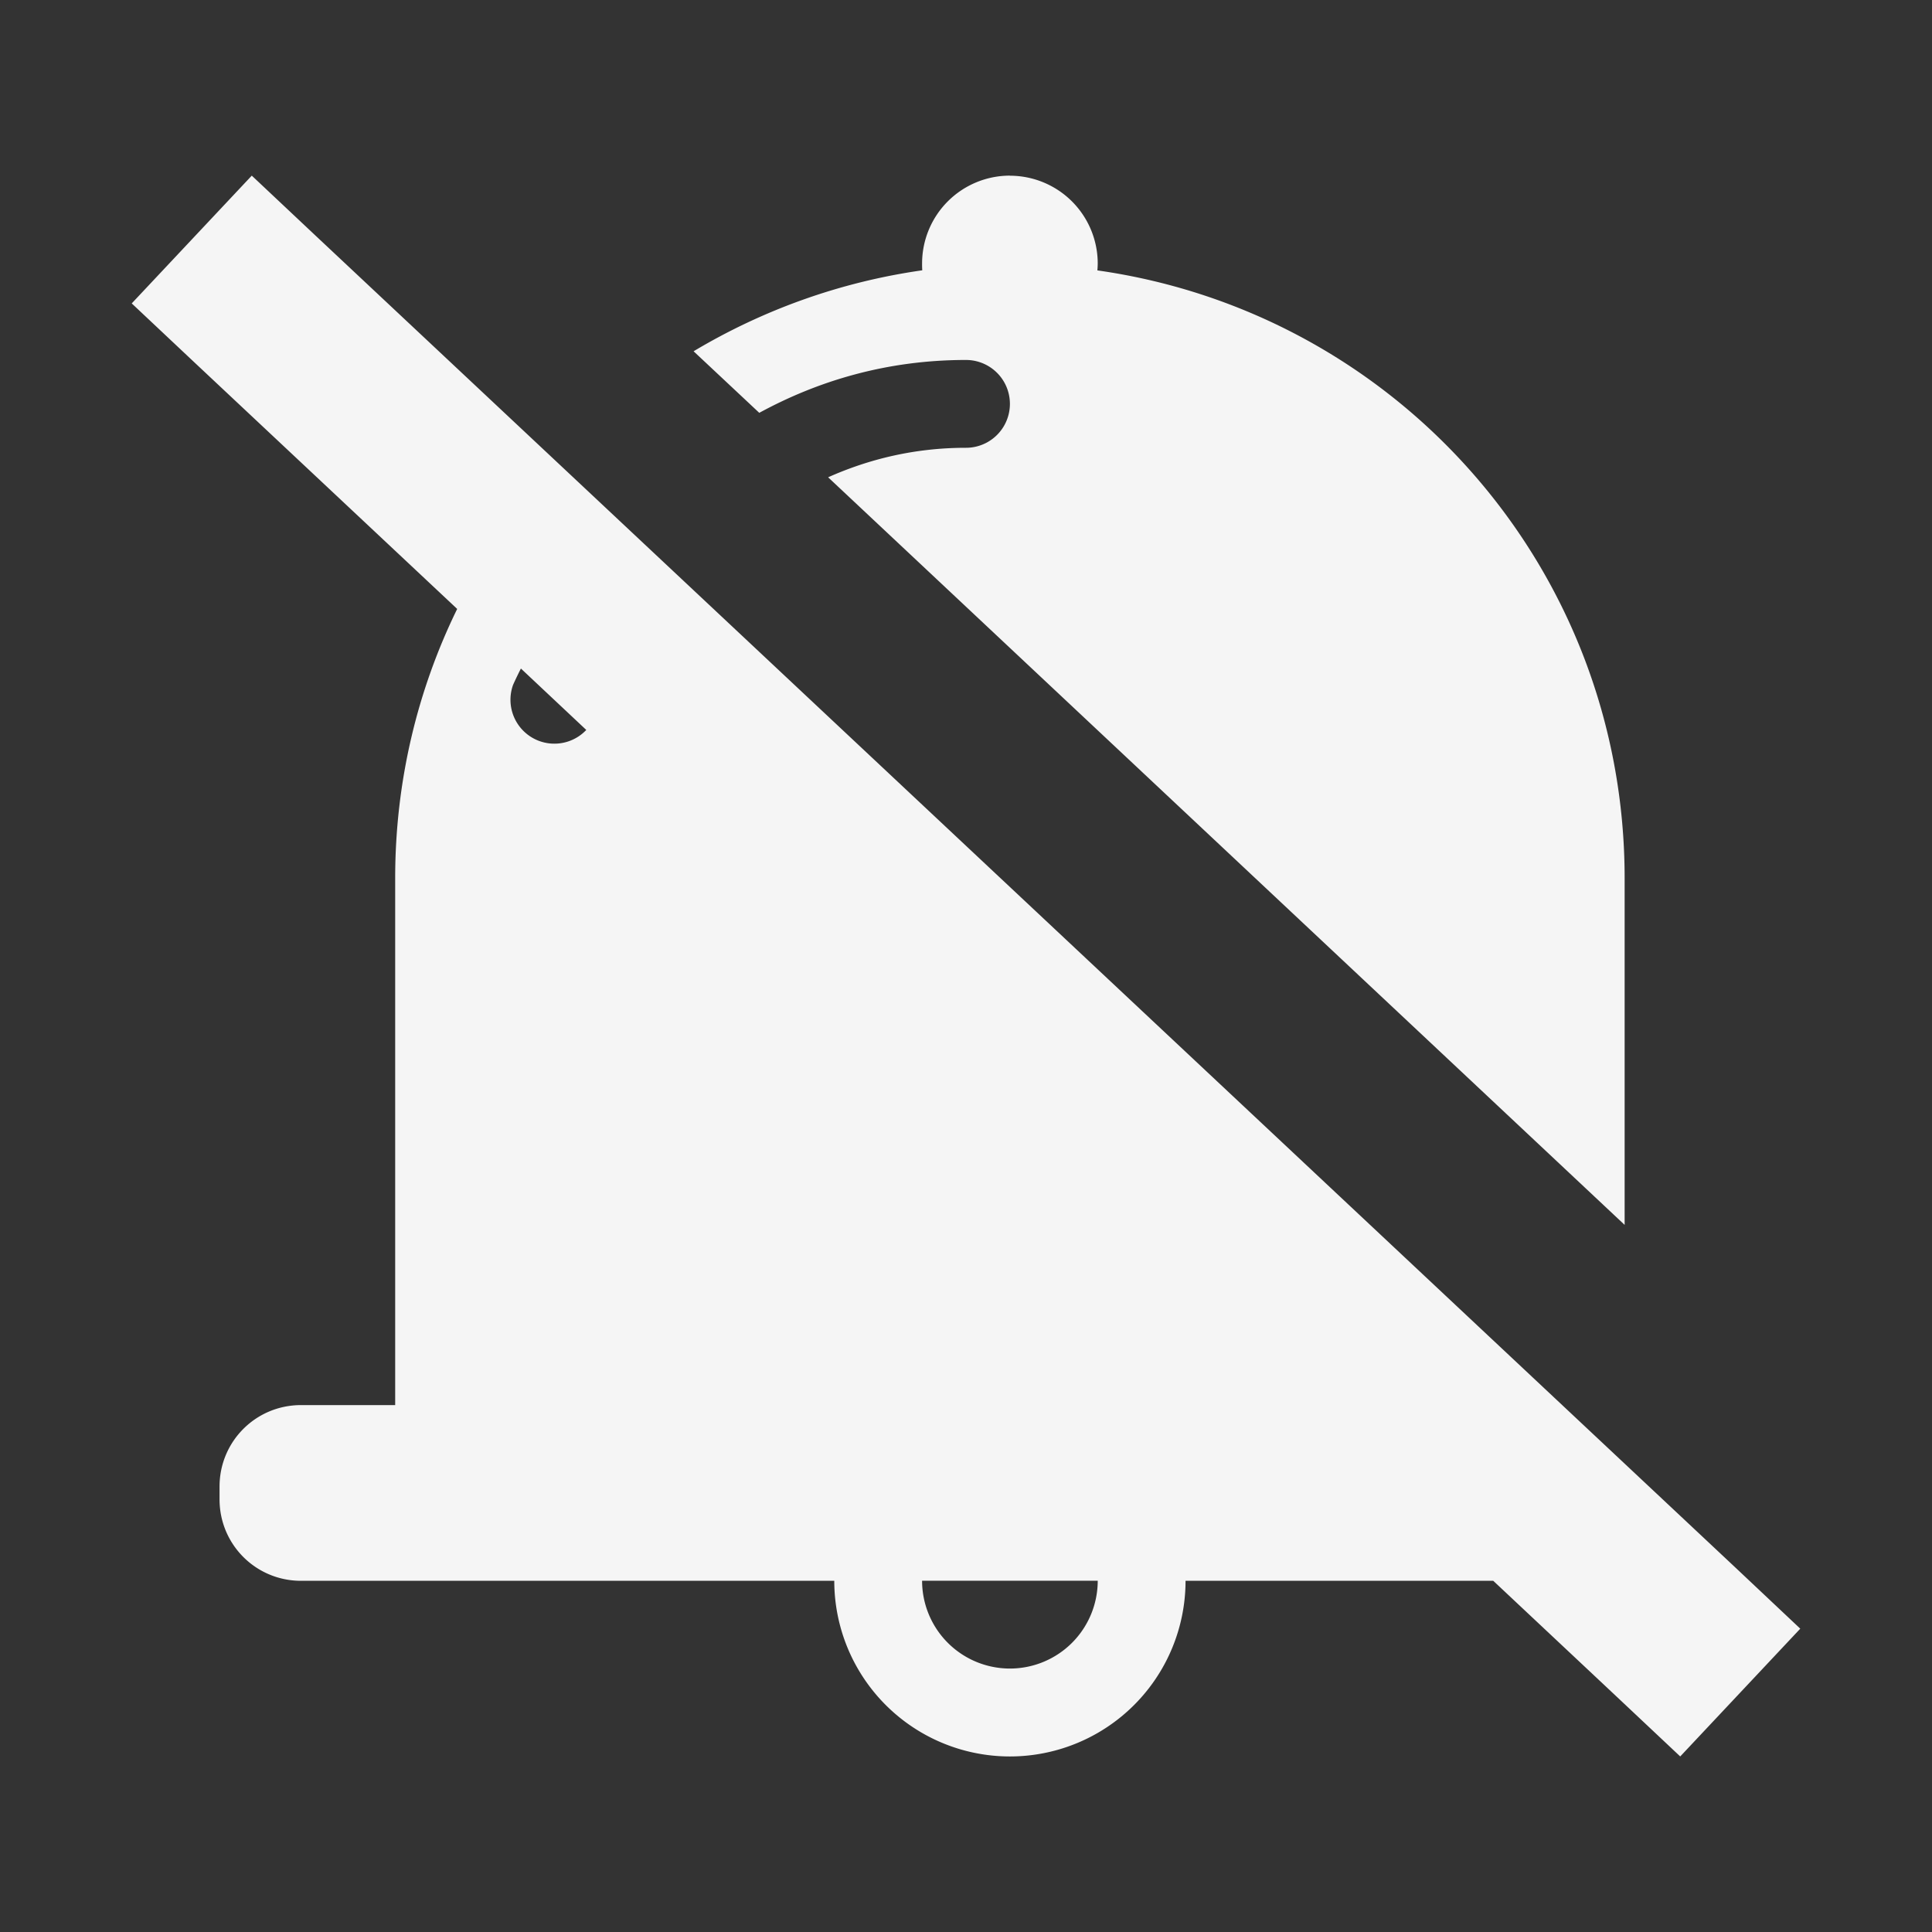 <?xml version="1.0" encoding="UTF-8" standalone="no"?>
<svg
   width="22"
   height="22"
   viewBox="0 0 22 22"
   id="svg2"
   version="1.1"
   inkscape:version="1.4 (e7c3feb100, 2024-10-09)"
   sodipodi:docname="notifications-disabled-symbolic.svg"
   xmlns:inkscape="http://www.inkscape.org/namespaces/inkscape"
   xmlns:sodipodi="http://sodipodi.sourceforge.net/DTD/sodipodi-0.dtd"
   xmlns="http://www.w3.org/2000/svg"
   xmlns:svg="http://www.w3.org/2000/svg"
   xmlns:rdf="http://www.w3.org/1999/02/22-rdf-syntax-ns#"
   xmlns:cc="http://creativecommons.org/ns#"
   xmlns:dc="http://purl.org/dc/elements/1.1/">
  <rect x="0" y="0" width="22" height="22" fill="#333333" stroke="none"/>
  <defs
     id="defs3051">
    <style
       type="text/css"
       id="current-color-scheme">
    .ColorScheme-Text {
    color:#f5f5f5;
    }
    </style>
  </defs>
  <sodipodi:namedview
     id="base"
     pagecolor="#ffffff"
     bordercolor="#666666"
     borderopacity="1.0"
     inkscape:pageopacity="0.0"
     inkscape:pageshadow="2"
     inkscape:zoom="11.313709"
     inkscape:cx="12.065009"
     inkscape:cy="14.672466"
     inkscape:document-units="px"
     inkscape:current-layer="layer1"
     showgrid="true"
     units="px"
     inkscape:showpageshadow="false"
     borderlayer="true"
     showguides="true"
     inkscape:guide-bbox="true"
     inkscape:window-width="1354"
     inkscape:window-height="732"
     inkscape:window-x="0"
     inkscape:window-y="0"
     inkscape:window-maximized="1"
     inkscape:document-rotation="0"
     inkscape:pagecheckerboard="0"
     inkscape:deskcolor="#d1d1d1">
    <inkscape:grid
       type="xygrid"
       id="grid4136"
       empspacing="2"
       originx="0"
       originy="0"
       spacingy="1"
       spacingx="1"
       units="px" />
    <sodipodi:guide
       position="0,20"
       orientation="0,1"
       id="guide4140"
       inkscape:label="Icon Max Height"
       inkscape:color="rgb(233,30,99)"
       inkscape:locked="false" />
    <sodipodi:guide
       position="0,2"
       orientation="0,1"
       id="guide4142"
       inkscape:label="Icon Baseline"
       inkscape:color="rgb(233,30,99)"
       inkscape:locked="false" />
    <sodipodi:guide
       position="11,0"
       orientation="1,0"
       id="guide4144"
       inkscape:label="Center Vertical"
       inkscape:color="rgb(221,44,0)"
       inkscape:locked="false" />
    <sodipodi:guide
       position="15,11"
       orientation="0,1"
       id="guide4146"
       inkscape:label="Center Horizontal"
       inkscape:color="rgb(221,44,0)"
       inkscape:locked="false" />
  </sodipodi:namedview>
  <g
     inkscape:label="Capa 1"
     inkscape:groupmode="layer"
     id="layer1"
     transform="translate(0,-1030.362)">
    <path
       id="notification-dsiabled-bell-icon"
       style="color:#4d4d4d;fill:#f5f5f5;fill-opacity:1;stroke:none"
       class="ColorScheme-Text"
       d="M 2.867,1032.362 1.5,1033.817 l 0.727,0.684 2.979,2.795 C 4.754,1038.22 4.5,1039.26 4.5,1040.362 v 6 H 3.428 C 2.913,1046.362 2.5,1046.776 2.5,1047.29 v 0.145 c 0,0.514 0.413,0.928 0.928,0.928 H 9.5 a 2,2 0 0 0 2,2 2,2 0 0 0 2,-2 h 3.504 l 1.402,1.316 0.727,0.684 1.367,-1.455 -0.727,-0.685 -16.18,-15.178 z m 8.633,0 a 1,1 0 0 0 -1,1 1,1 0 0 0 0.002,0.078 c -0.942,0.134 -1.822,0.455 -2.604,0.922 l 0.748,0.701 c 0.66,-0.359 1.442,-0.602 2.354,-0.602 a 0.5,0.5 0 1 1 0,1 c -0.586,0 -1.108,0.13 -1.57,0.336 L 18.5,1044.31 v -3.947 c 0,-3.538 -2.603,-6.44 -6.004,-6.922 a 1,1 0 0 0 0.004,-0.078 1,1 0 0 0 -1,-1 z m -5.568,5.613 0.744,0.699 a 0.5,0.5 0 0 1 -0.834,-0.512 c 0,0 0.032,-0.074 0.09,-0.188 z M 10.5,1048.362 h 2 a 1,1 0 0 1 -1,1 1,1 0 0 1 -1,-1 z" />
  </g>
</svg>
